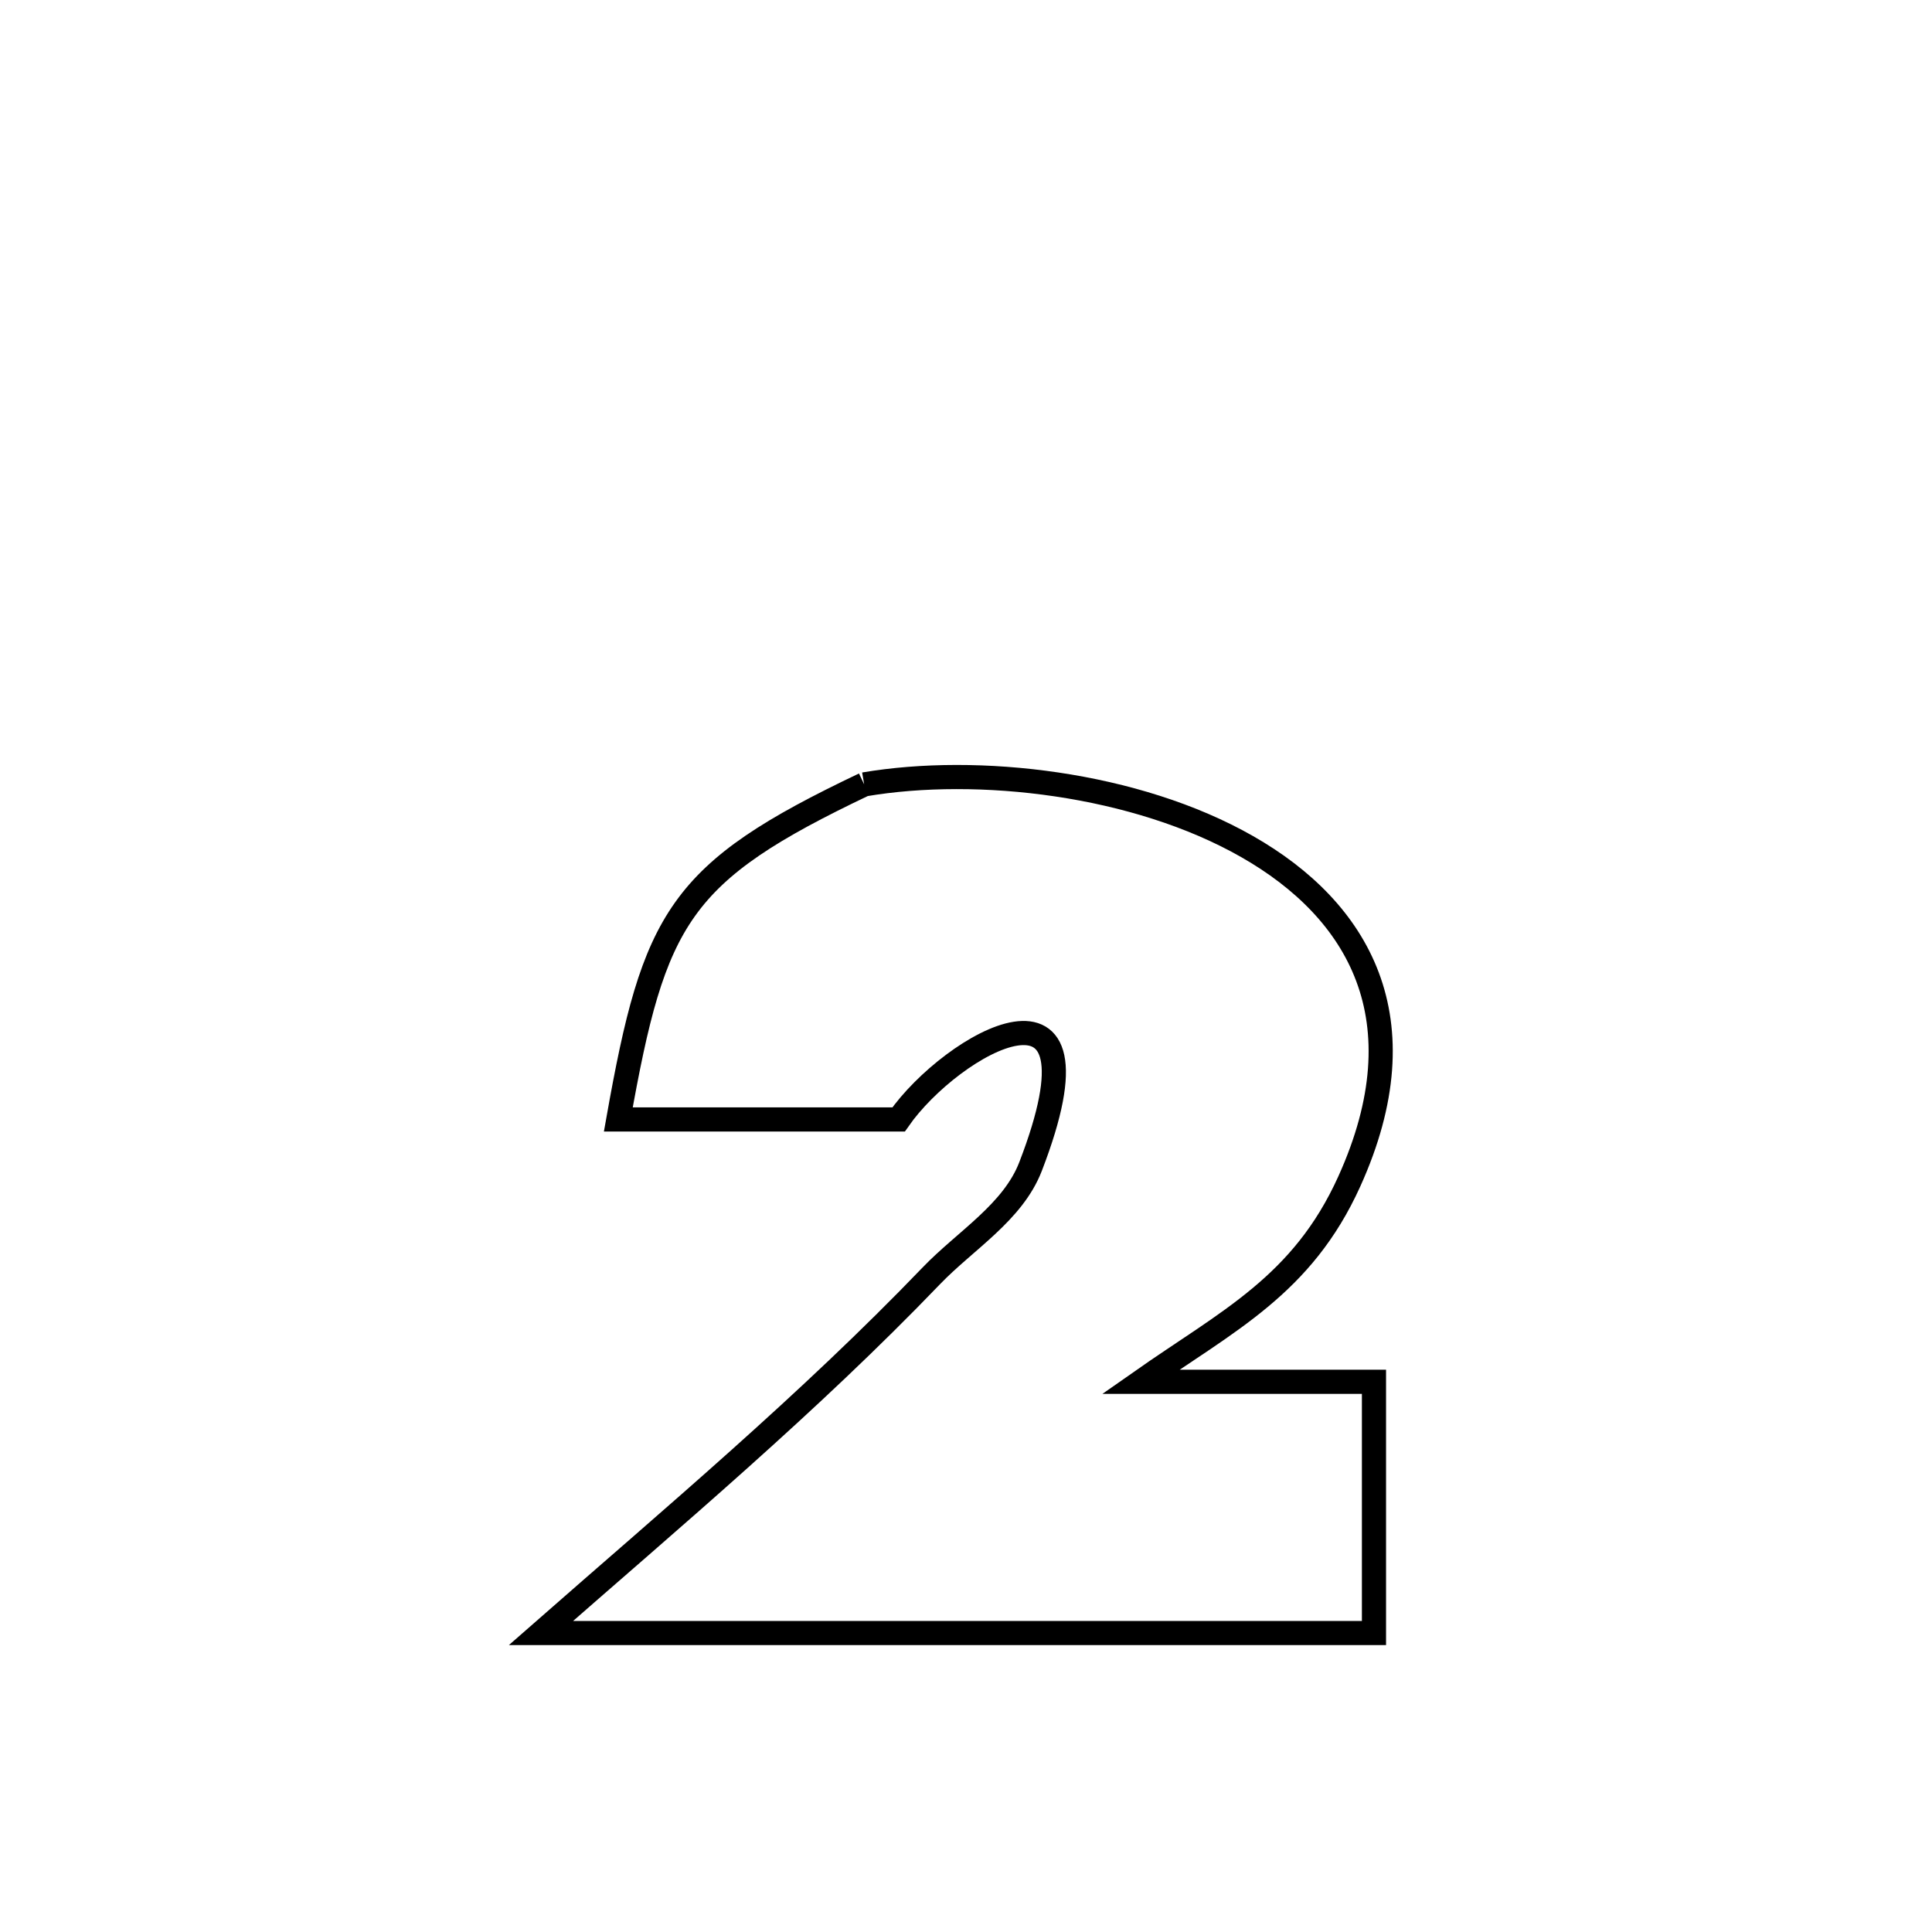 <svg xmlns="http://www.w3.org/2000/svg" viewBox="0.0 0.0 24.0 24.0" height="200px" width="200px"><path fill="none" stroke="black" stroke-width=".3" stroke-opacity="1.0"  filling="0" d="M10.735 9.744 L10.735 9.744 C12.148 9.504 14.111 9.728 15.493 10.517 C16.875 11.305 17.675 12.658 16.761 14.677 C16.177 15.968 15.252 16.406 14.17 17.165 L14.17 17.165 C15.136 17.165 16.102 17.165 17.068 17.165 L17.068 17.165 C17.068 18.205 17.068 19.245 17.068 20.286 L17.068 20.286 C15.343 20.286 13.619 20.286 11.894 20.286 C10.169 20.286 8.445 20.286 6.72 20.286 L6.72 20.286 C8.365 18.843 10.049 17.431 11.567 15.851 C11.991 15.409 12.582 15.062 12.802 14.491 C13.835 11.814 11.821 12.962 11.163 13.906 L11.163 13.906 C10.002 13.906 8.842 13.906 7.681 13.906 L7.681 13.906 C8.128 11.391 8.429 10.841 10.735 9.744 L10.735 9.744"></path></svg>